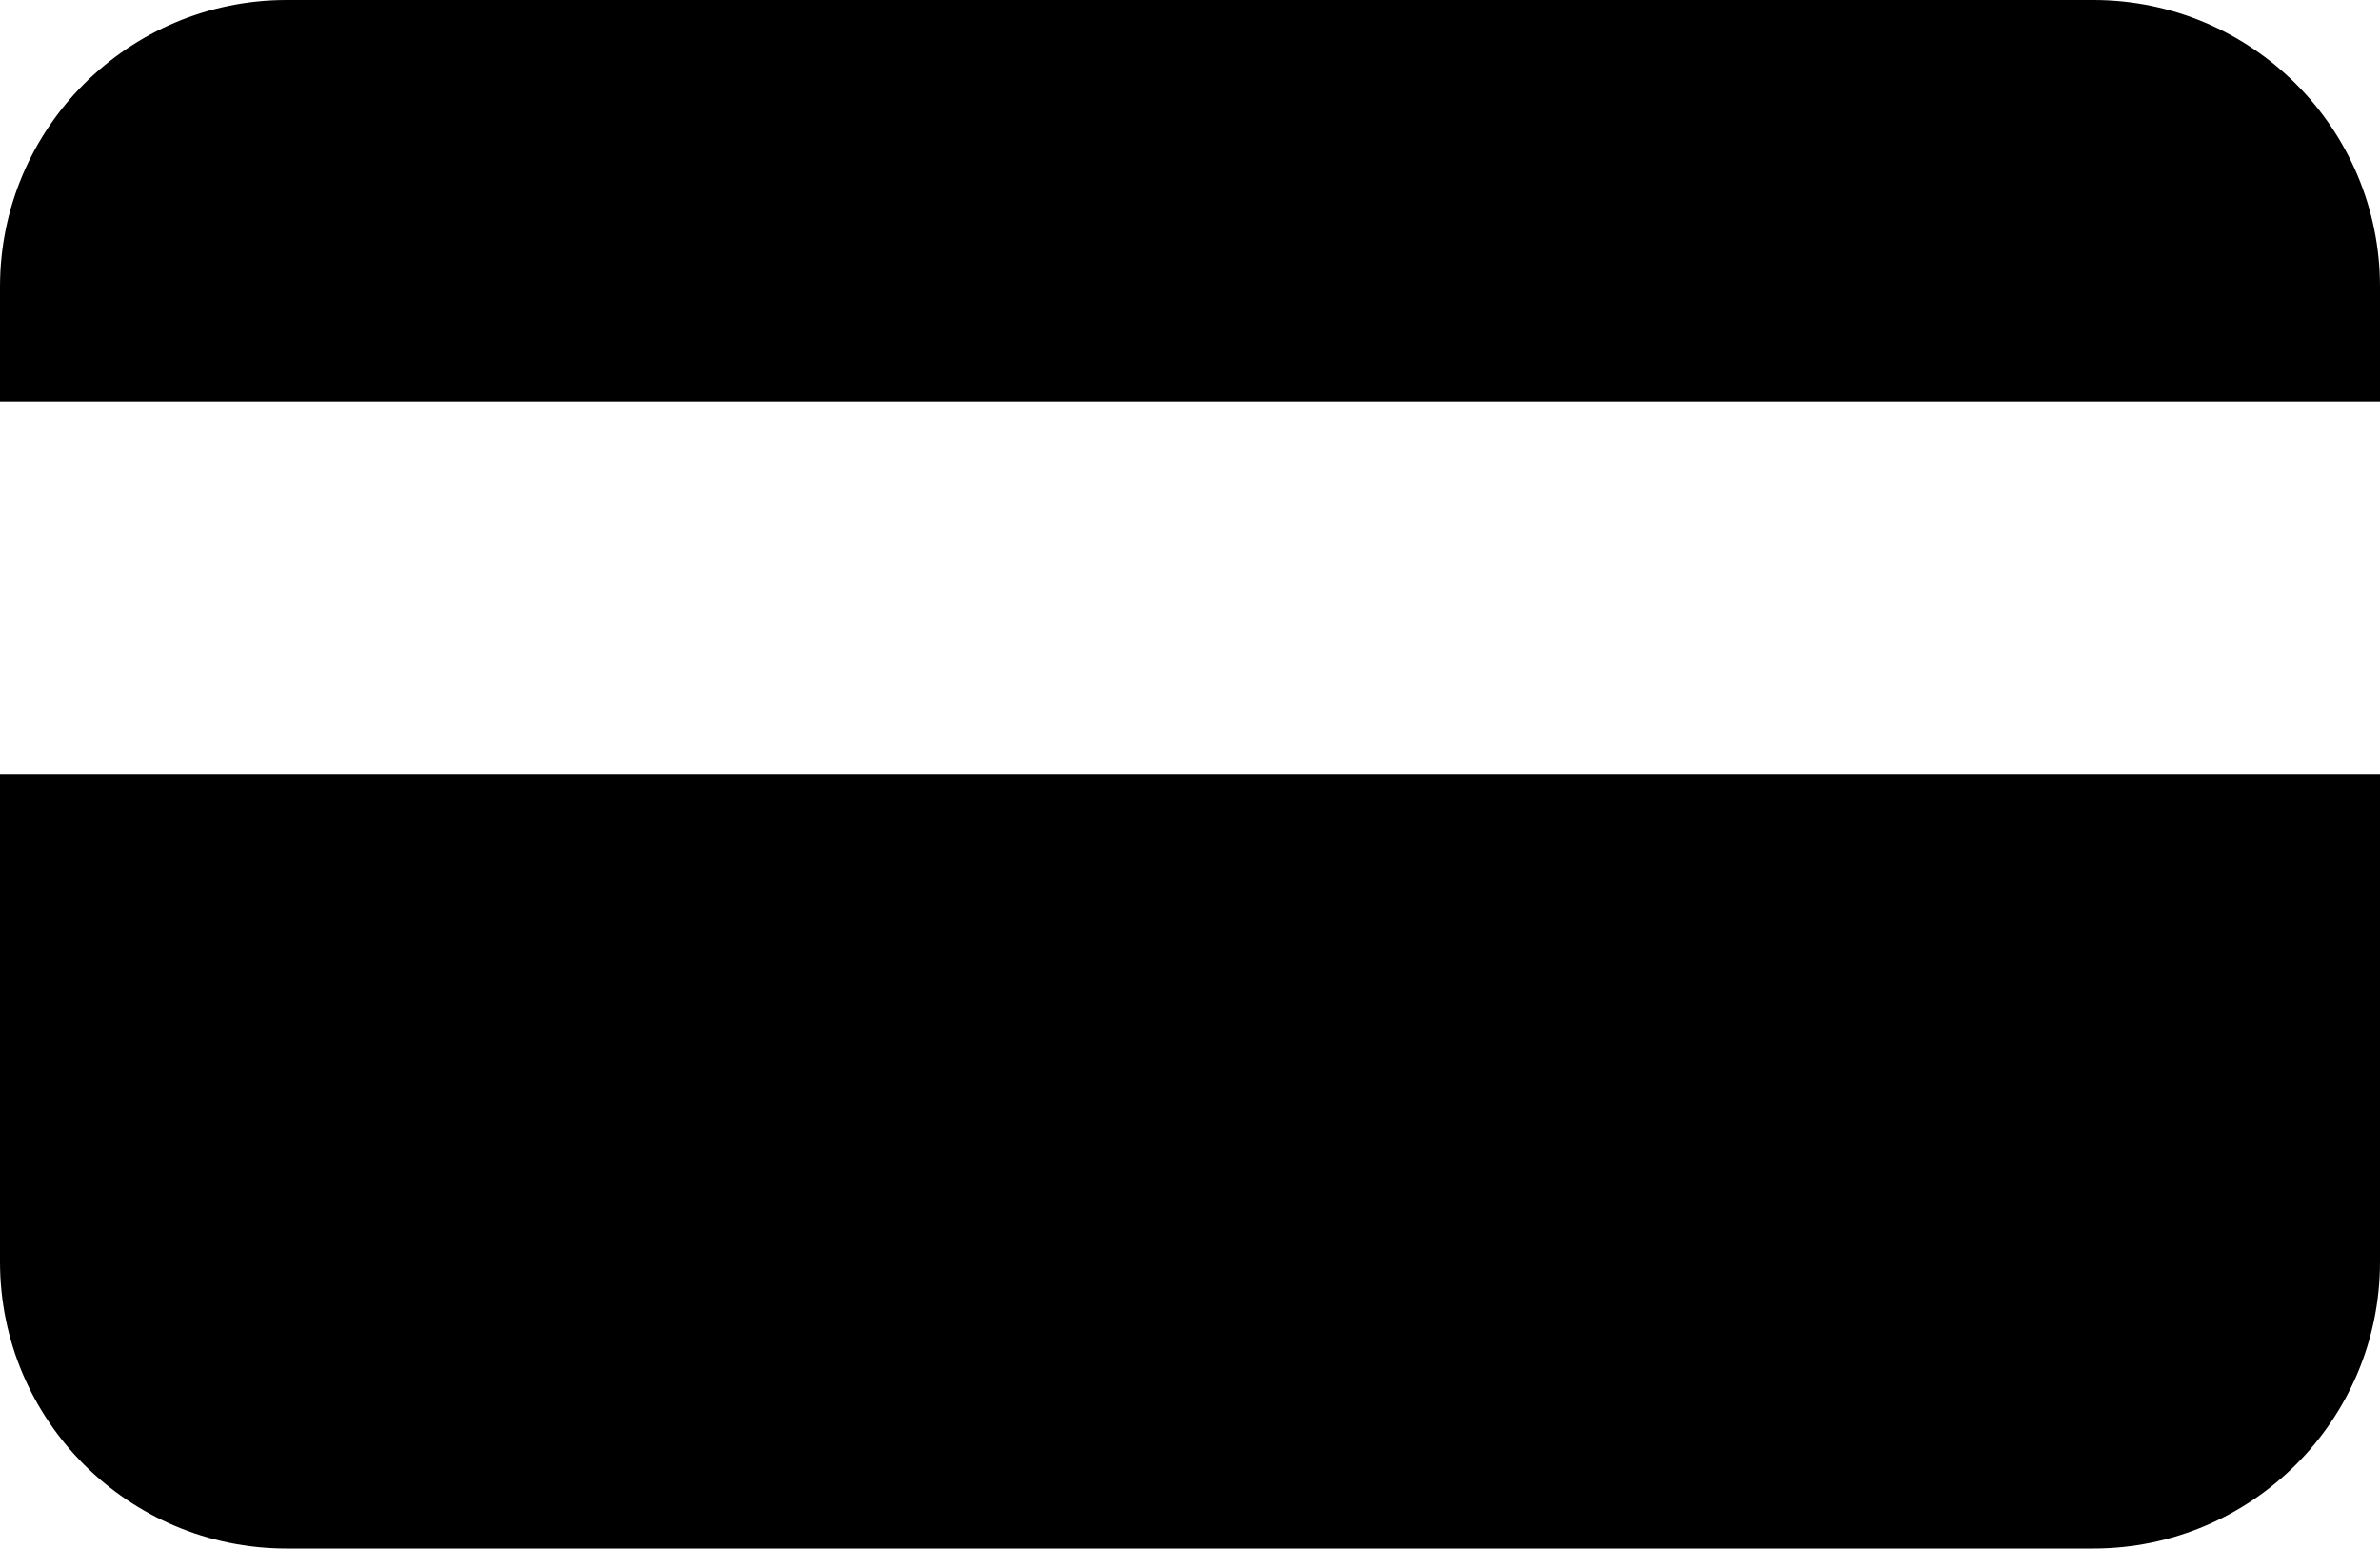 <?xml version="1.0" encoding="UTF-8"?>
<svg width="83px" height="54px" viewBox="0 0 83 54" version="1.1" xmlns="http://www.w3.org/2000/svg" xmlns:xlink="http://www.w3.org/1999/xlink">
    <title>Card</title>
    <g id="Icons" stroke="none" stroke-width="1" fill="none" fill-rule="evenodd">
        <path d="M83,27 L83,44 C83,49.523 78.523,54 73,54 L10,54 C4.477,54 6.76353751e-16,49.523 0,44 L0,27 L83,27 Z M0,10 C-6.76353751e-16,4.477 4.477,1.01453063e-15 10,0 L73,0 C78.523,-1.01453063e-15 83,4.477 83,10 L83,14 L0,14 L0,10 Z" id="Card" fill="#000000"></path>
    </g>
</svg>